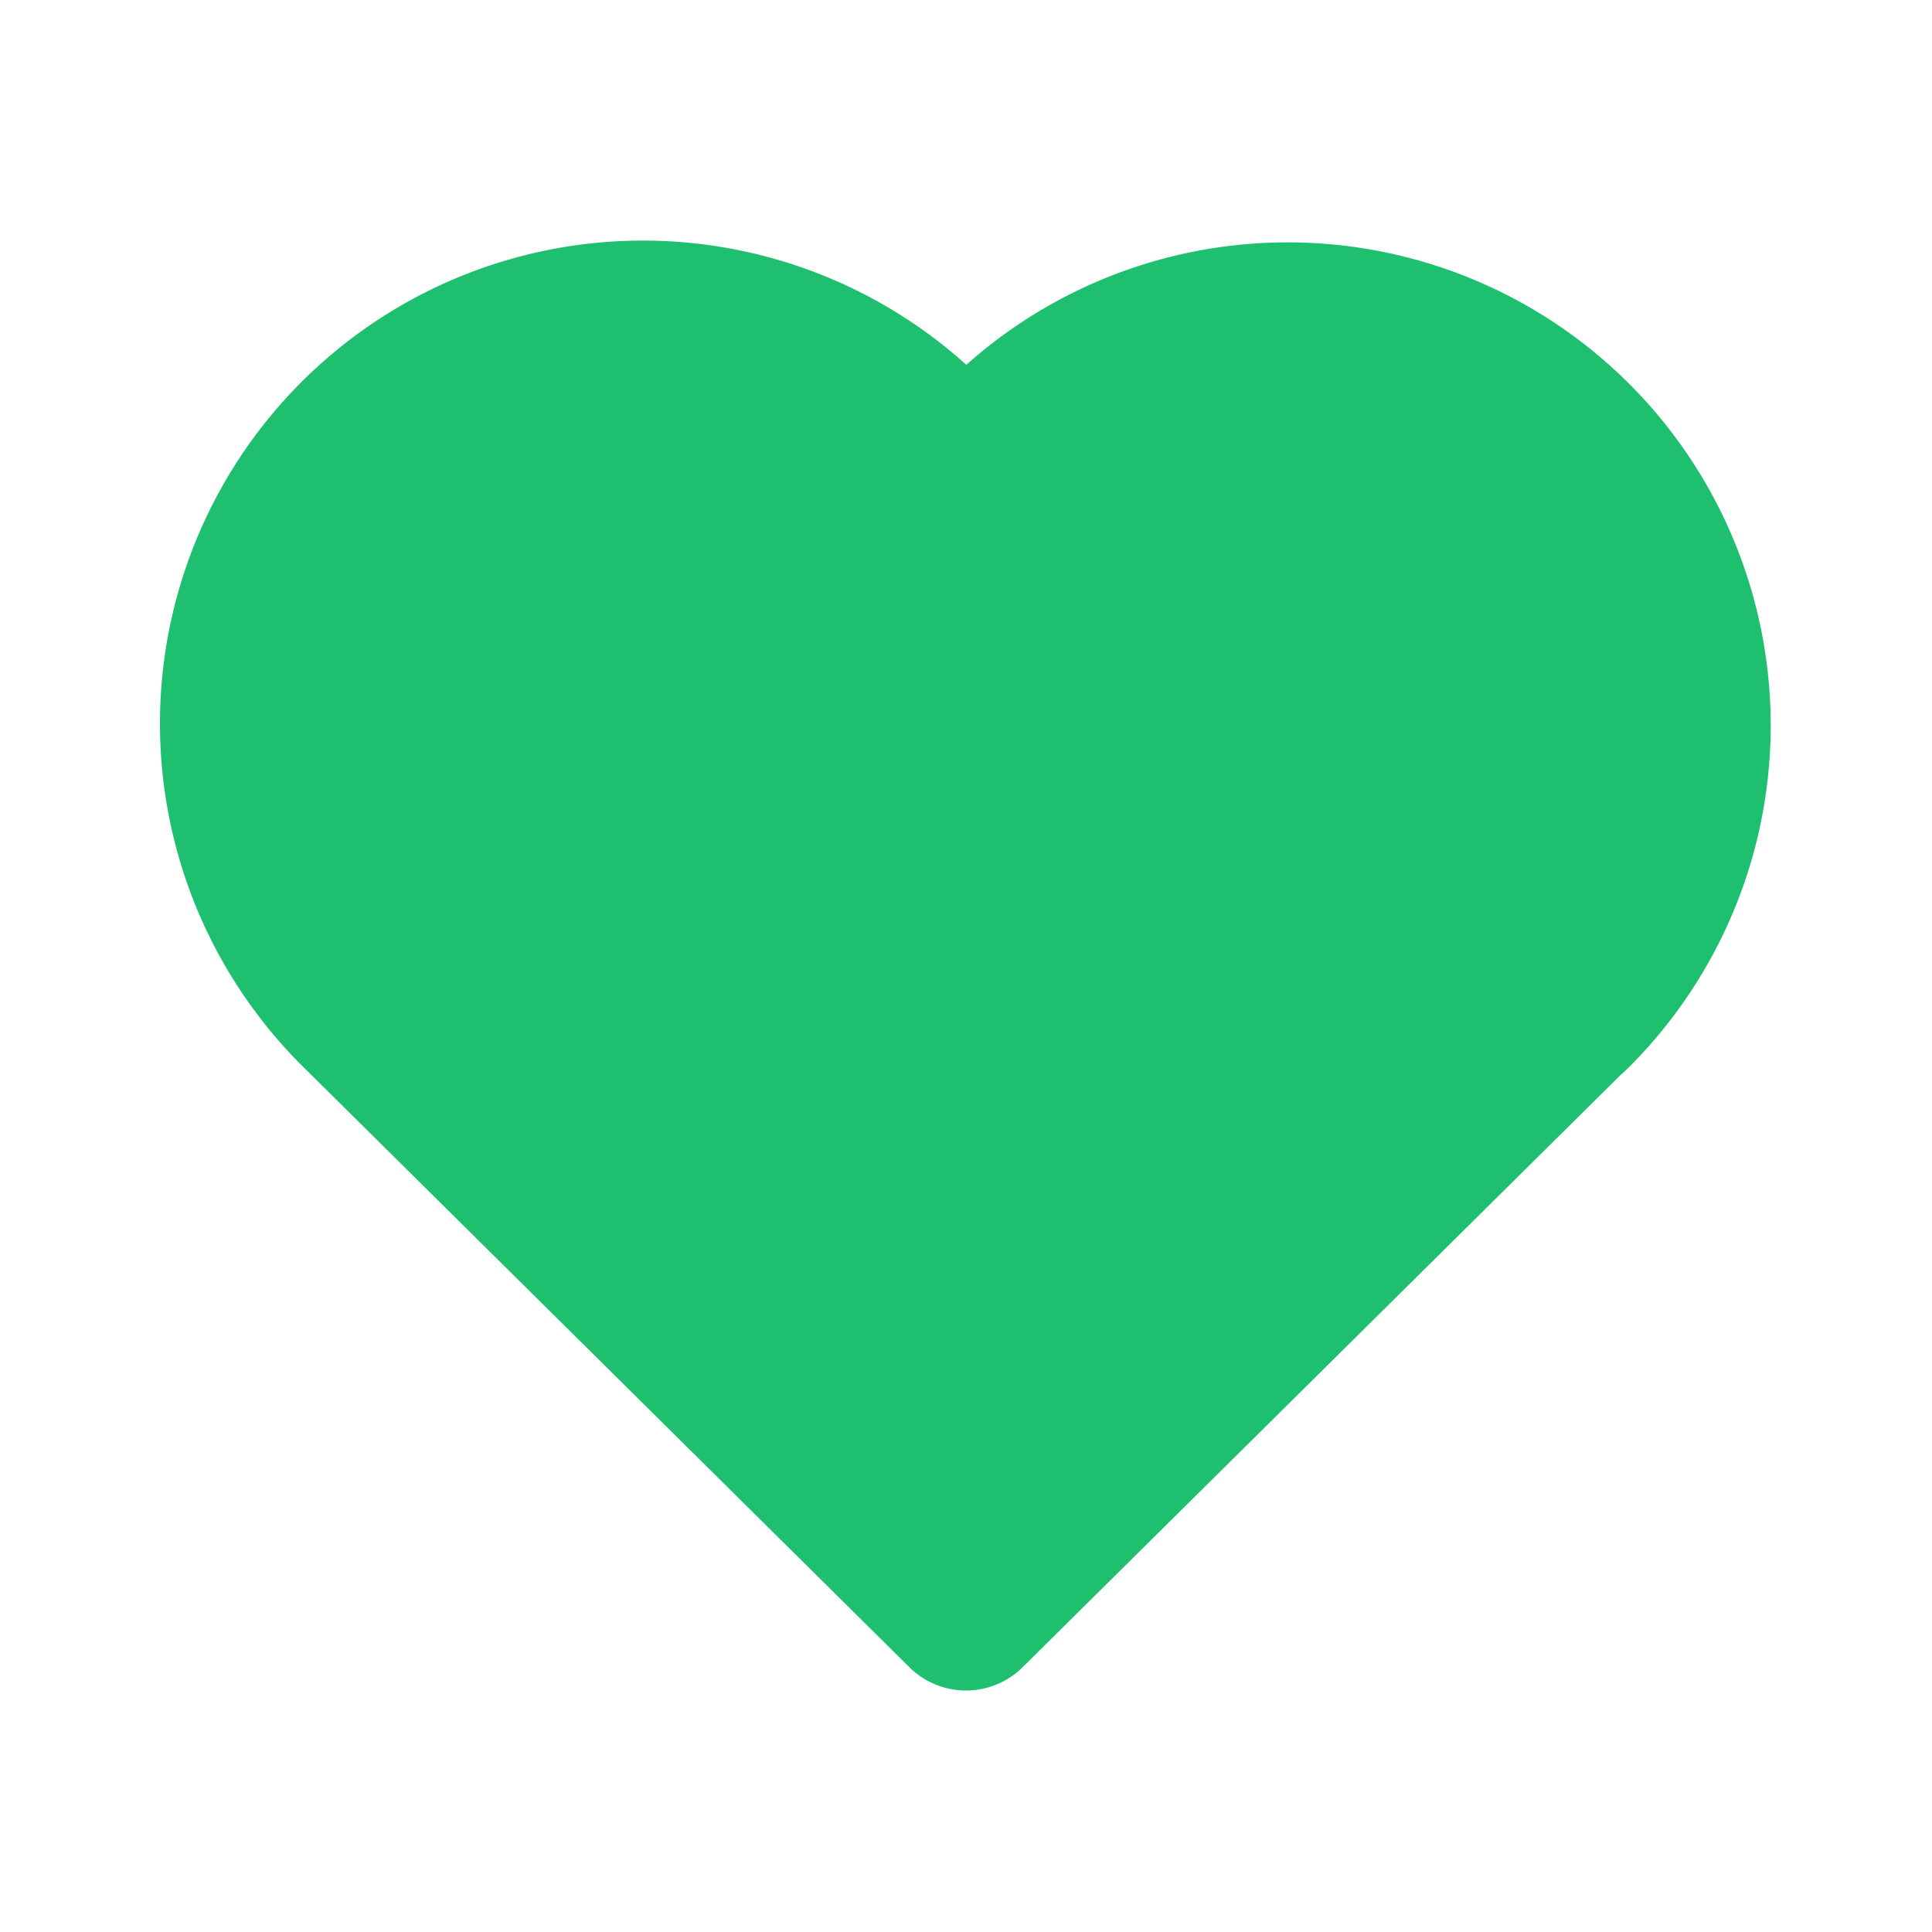 <svg xmlns="http://www.w3.org/2000/svg" 
     width="36" 
     height="36" 
     viewBox="0 0 24 24" 
     fill="#1ec070" 
     stroke="#1ec070" 
     stroke-width="2" 
     stroke-linecap="round" 
     stroke-linejoin="round" 
     class="icon icon-tabler icon-tabler-heart-handshake transition duration-200 hover:scale-105">
  <path stroke="none" d="M0 0h24v24H0z" fill="none" />
  <path d="M19.5 12.572l-7.5 7.428l-7.5 -7.428a5 5 0 1 1 7.5 -6.566a5 5 0 1 1 7.5 6.572" />
  <path d="M12 6l-3.293 3.293a1 1 0 0 0 0 1.414l.543 .543c.69 .69 1.81 .69 2.5 0l1 -1a3.182 3.182 0 0 1 4.5 0l2.25 2.25" />
  <path d="M12.5 15.5l2 2" />
  <path d="M15 13l2 2" />
</svg>

